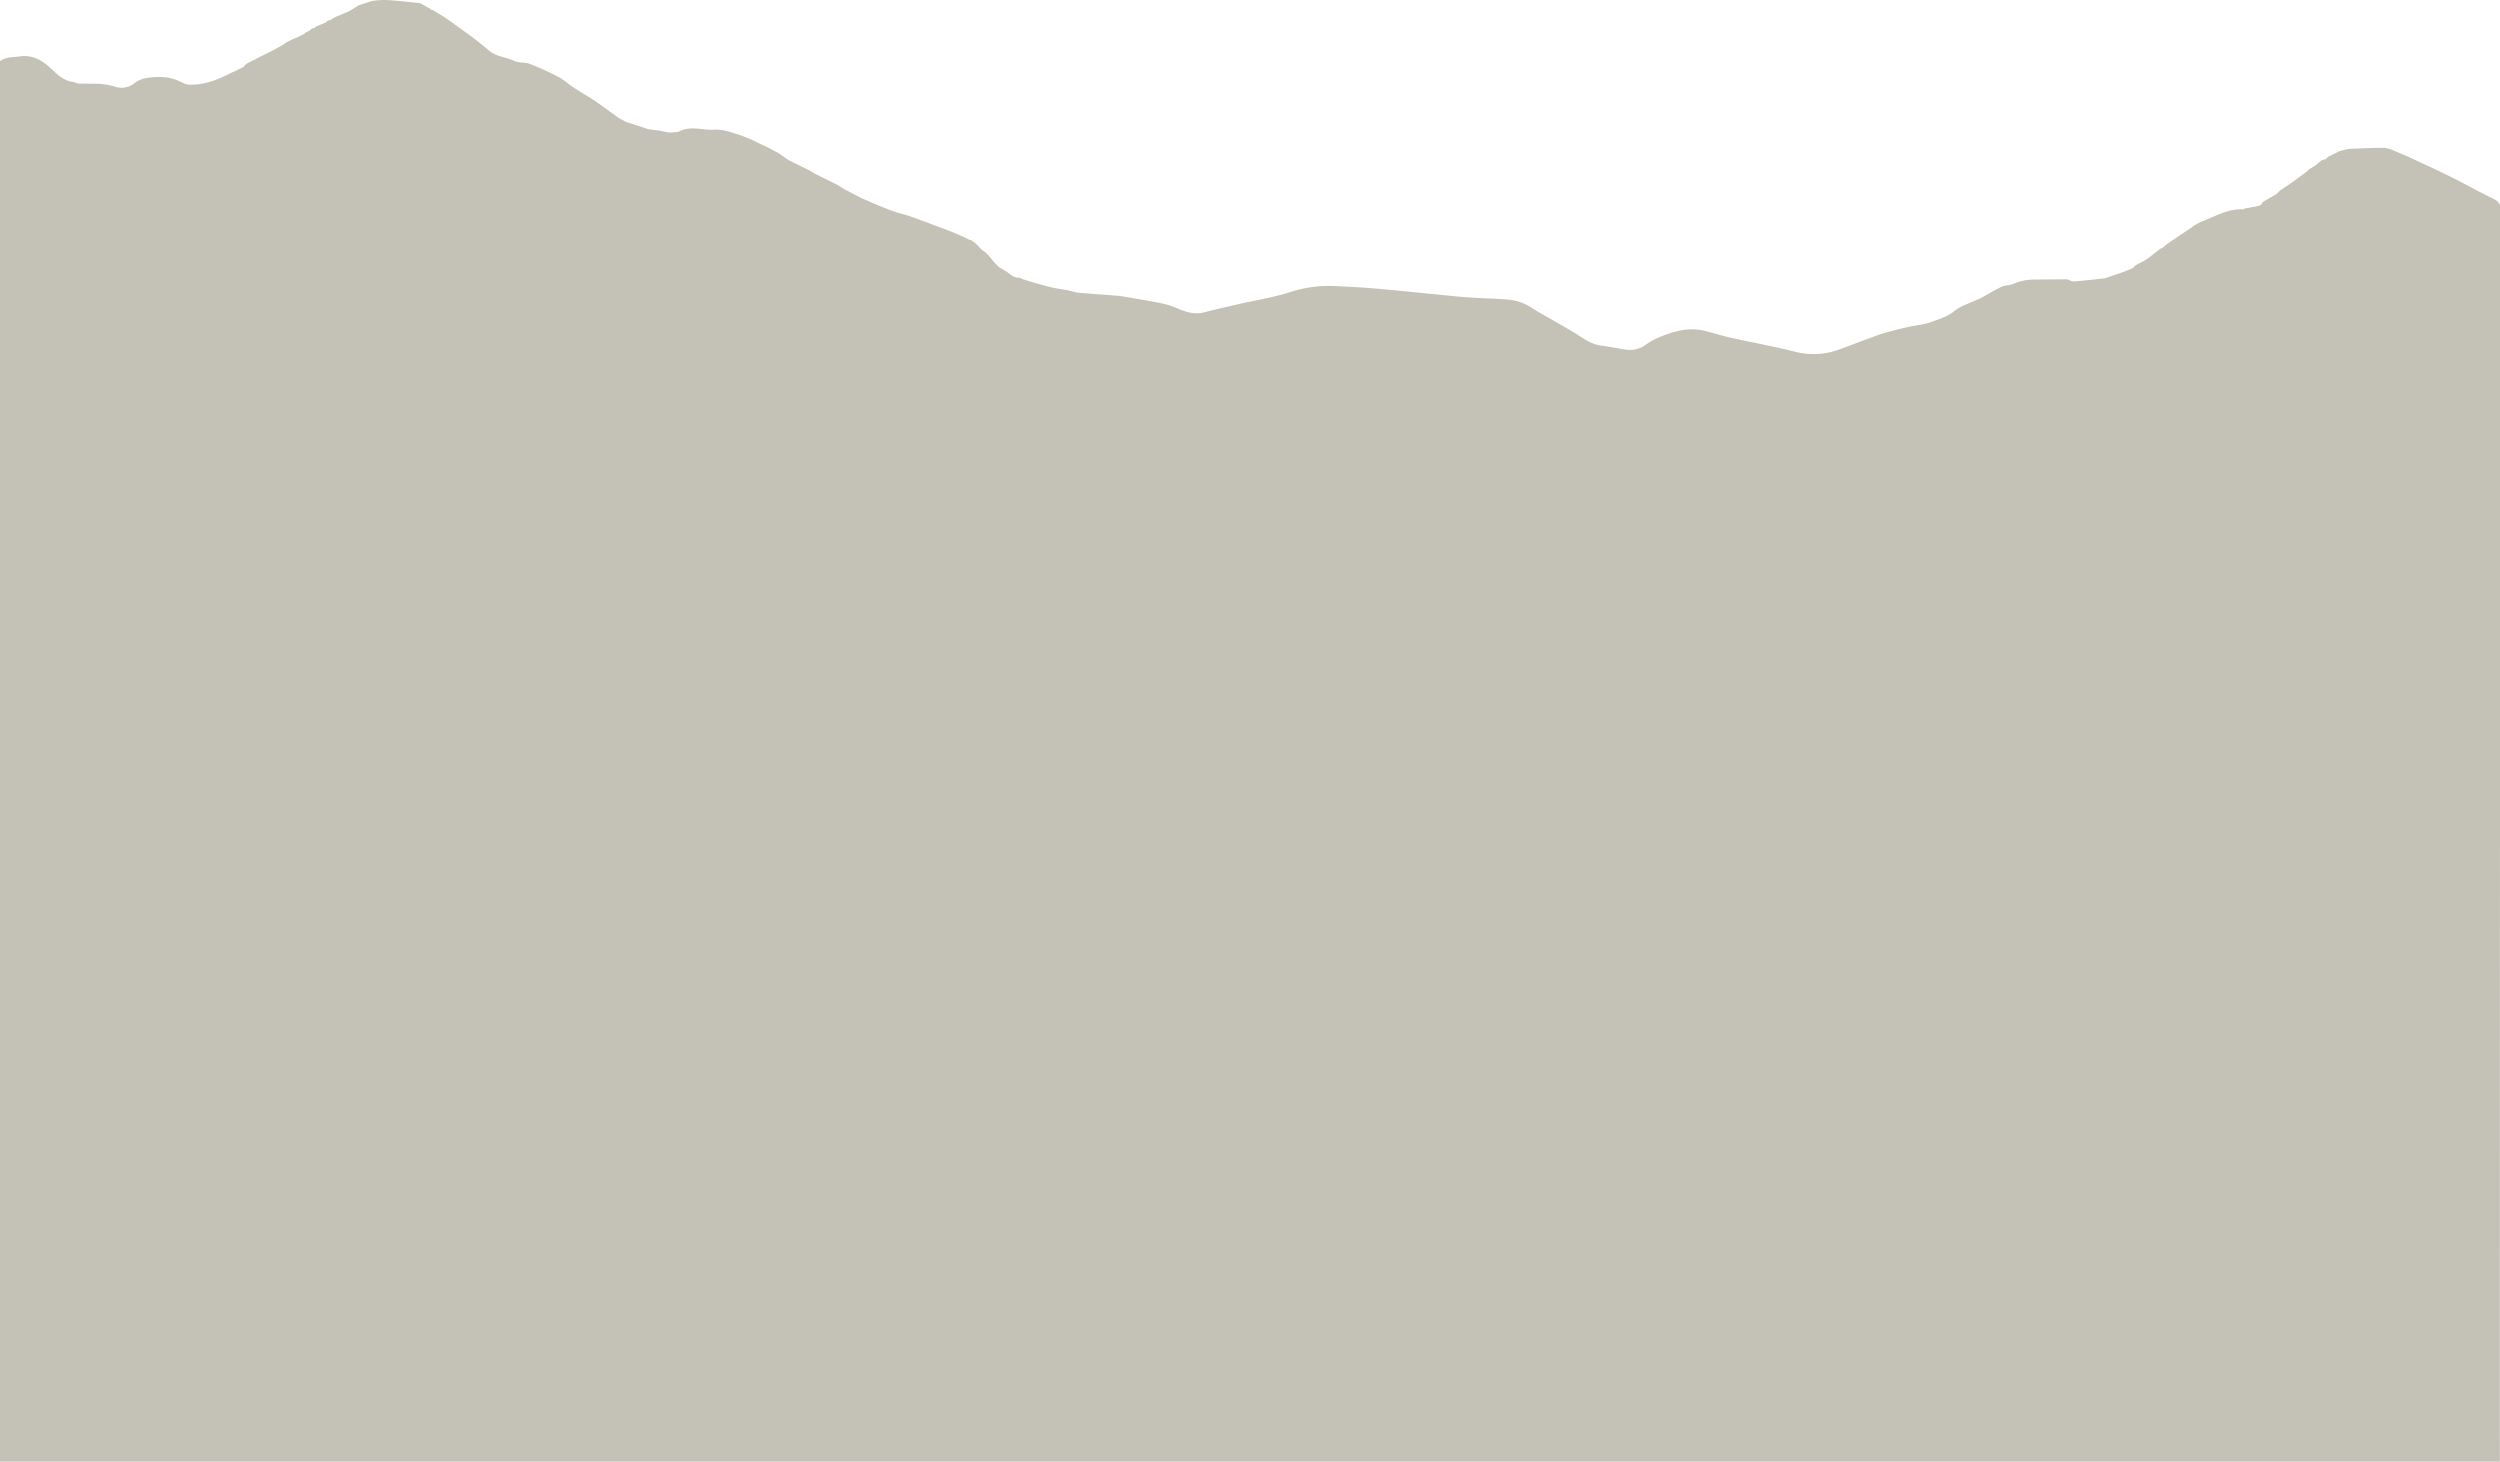 <svg xmlns="http://www.w3.org/2000/svg" viewBox="0 0 908.44 531.13"><defs><style>.cls-1{fill:#c4c2b6;}</style></defs><g id="Layer_2" data-name="Layer 2"><g id="Layer_1-2" data-name="Layer 1"><path class="cls-1" d="M908.38,531.13H0V22.26c2.11-1.63,4.62-1.4,7.07-1.76,3.95-.58,7.14.8,10,3.13s5.24,5.62,9.38,6.11l2,.62h0l7.68.08a33.11,33.11,0,0,1,5.31.93,7.5,7.5,0,0,0,7.23-1,10.35,10.35,0,0,1,3.95-1.91c4.06-.69,8.14-.86,12.08.83,1.31.56,2.65,1.41,4,1.46,5.62.2,10.67-1.85,15.55-4.4l1-.41h0l3.27-1.63,0,0,.42-.6a.36.36,0,0,1,.31-.22l.52-.43,0,0,.85-.43,0,0,1.66-.83,0,0L93.75,21l0,0,2.46-1.23h0L97.81,19l0,0,1.65-.83,0,0,3.68-2.05,0,0,.51-.46.1,0,.64-.43,0,0,1.66-.84,0,0,2-.82h0l2.45-1.23,0,0,.43-.43,0,0,.85-.43,0,0,.84-.42,0,0,.42-.43,0,0,.39-.33.77-.08.88-.76a.7.7,0,0,1,.32-.05l2.94-1.24,0,0,.82-.73.79-.11,2.06-1.22v0l2.06-.83,0,0,2.87-1.23h0l3.27-2.06.86-.3,4-1.3h0A30.26,30.26,0,0,1,140.27,0c4.13.21,8.25.74,12.37,1.13h0l2.86,1.63h0l.84.42,0,0,.43.43,0,0,.41,0c2.08,1.3,4.24,2.5,6.23,3.94,4.82,3.51,9.75,6.91,14.26,10.79,2.75,2.36,6.19,2.33,9.16,3.79,1.7.84,4,.42,5.8,1.12A103.4,103.4,0,0,1,203,28c1.92,1,3.55,2.56,5.38,3.76,2.62,1.72,5.34,3.29,7.94,5,2.89,2,5.69,4.07,8.53,6.11l3,1.64a.7.7,0,0,1,.32,0l6.09,2h0l1.25.42,0,0,3.34.43a.84.84,0,0,1,.35.07l4.16.76c1.27-.17,2.69,0,3.78-.57,4.09-2,8.32-.18,12.47-.5,3-.22,6.1,1,9.07,1.9a49.62,49.62,0,0,1,6.56,2.78c2.26,1,4.5,2.15,6.7,3.31,1.06.55,2,1.29,3,1.94A22.26,22.26,0,0,0,287,58.41c2.33,1.18,4.7,2.29,7,3.46.83.41,1.58,1,2.4,1.39,2.55,1.29,5.13,2.51,7.68,3.8.81.42,1.53,1,2.34,1.46,2.52,1.33,5,2.72,7.59,3.89q5,2.27,10.16,4.19c2.25.85,4.65,1.31,6.91,2.13,5.06,1.81,10.07,3.74,15.11,5.62L349.9,86h0l2.58,1.22h.14l.13,0,1.73,1.18.31.29,1.63,1.74h0l.42.42v0l1.24.83,0,0,.82.83h0l.42.42v0l2,2.47,0,0,.43.42v0l1.22,1.23h0l2,1.22c1.74.78,2.9,2.68,5.13,2.61.62,0,1.24.5,1.89.68,3.26,1,6.52,2,9.82,2.8,2.07.52,4.22.75,6.33,1.16,1.29.25,2.55.74,3.85.86,4.32.38,8.65.63,13,1,1.06.08,2.12.18,3.17.36,4.59.78,9.19,1.53,13.76,2.44a28.67,28.67,0,0,1,5.73,1.8c3.22,1.39,6.38,2.46,10,1.49,4.15-1.12,8.37-2,12.56-3,6.24-1.42,12.62-2.39,18.68-4.36a45.81,45.81,0,0,1,16.51-2.14c4.64.21,9.28.45,13.92.84,6.5.54,13,1.23,19.49,1.86,4.73.45,9.44,1,14.17,1.35,5,.37,10,.44,15,.84a18.82,18.82,0,0,1,8.87,3.16c2.58,1.7,5.36,3.11,8,4.67,3.08,1.79,6.21,3.51,9.19,5.45,2.39,1.57,4.72,3,7.67,3.41s5.95,1,8.94,1.47a9.65,9.65,0,0,0,6.63-1.25,36,36,0,0,1,4.06-2.53c5.8-2.56,11.73-4.61,18.22-3,3,.73,6,1.73,9,2.4,7.83,1.74,15.72,3.18,23.5,5.1a26.62,26.62,0,0,0,15.71-.55c3.77-1.35,7.5-2.8,11.26-4.19,1.89-.69,3.78-1.44,5.71-2,2.86-.81,5.75-1.52,8.65-2.18s5.7-.84,8.36-1.8c3-1.1,6.15-2.06,8.79-4.25,1.84-1.53,4.34-2.25,6.56-3.3,1-.46,2-.77,2.94-1.28,2.4-1.29,4.71-2.78,7.17-3.93,1.36-.64,3.08-.51,4.45-1.14a19.33,19.33,0,0,1,7.5-1.55l10.89-.07v0l.61,0,.82.07a5.71,5.71,0,0,0,2,.71c3.77-.3,7.52-.73,11.29-1.11l7.3-2.52,2.87-1.2h0l.83-.84,0,0,1.32-.88.11.06,2.25-1.22h0l1.23-.82h0L785,90.4l0,0,.86-.41c.69-.55,1.35-1.15,2.08-1.65q4-2.73,8.07-5.41a19.49,19.49,0,0,1,3.89-2.39c5-1.79,9.63-4.83,15.26-4.46.16,0,.34-.2.5-.31,1.82-.34,3.66-.6,5.45-1.07.5-.13.83-.89,1.25-1.36h0l4.88-2.85v0l.42-.42h0l.83-.83,0,0,3.66-2.45h0l4.48-3.25h0l1.63-1.23v0l.42-.41h0l.42-.42h0l2-1.17,2.54-2.08,1.52-.4h0l.42-.42v0l.43-.43,0,0,.84-.42h0l2.45-1.22h0l.83-.42h0l3.27-.82c3.21-.12,6.42-.26,9.63-.36,1.11,0,2.21,0,3.32,0a11.7,11.7,0,0,1,2.15.43c2.43,1,4.85,2,7.22,3.09,5.17,2.39,10.34,4.77,15.44,7.3s9.83,5.27,14.86,7.66c2,1,2.64,2,2.64,4.26Q908.35,303.92,908.38,531.13Z"/></g></g></svg>
